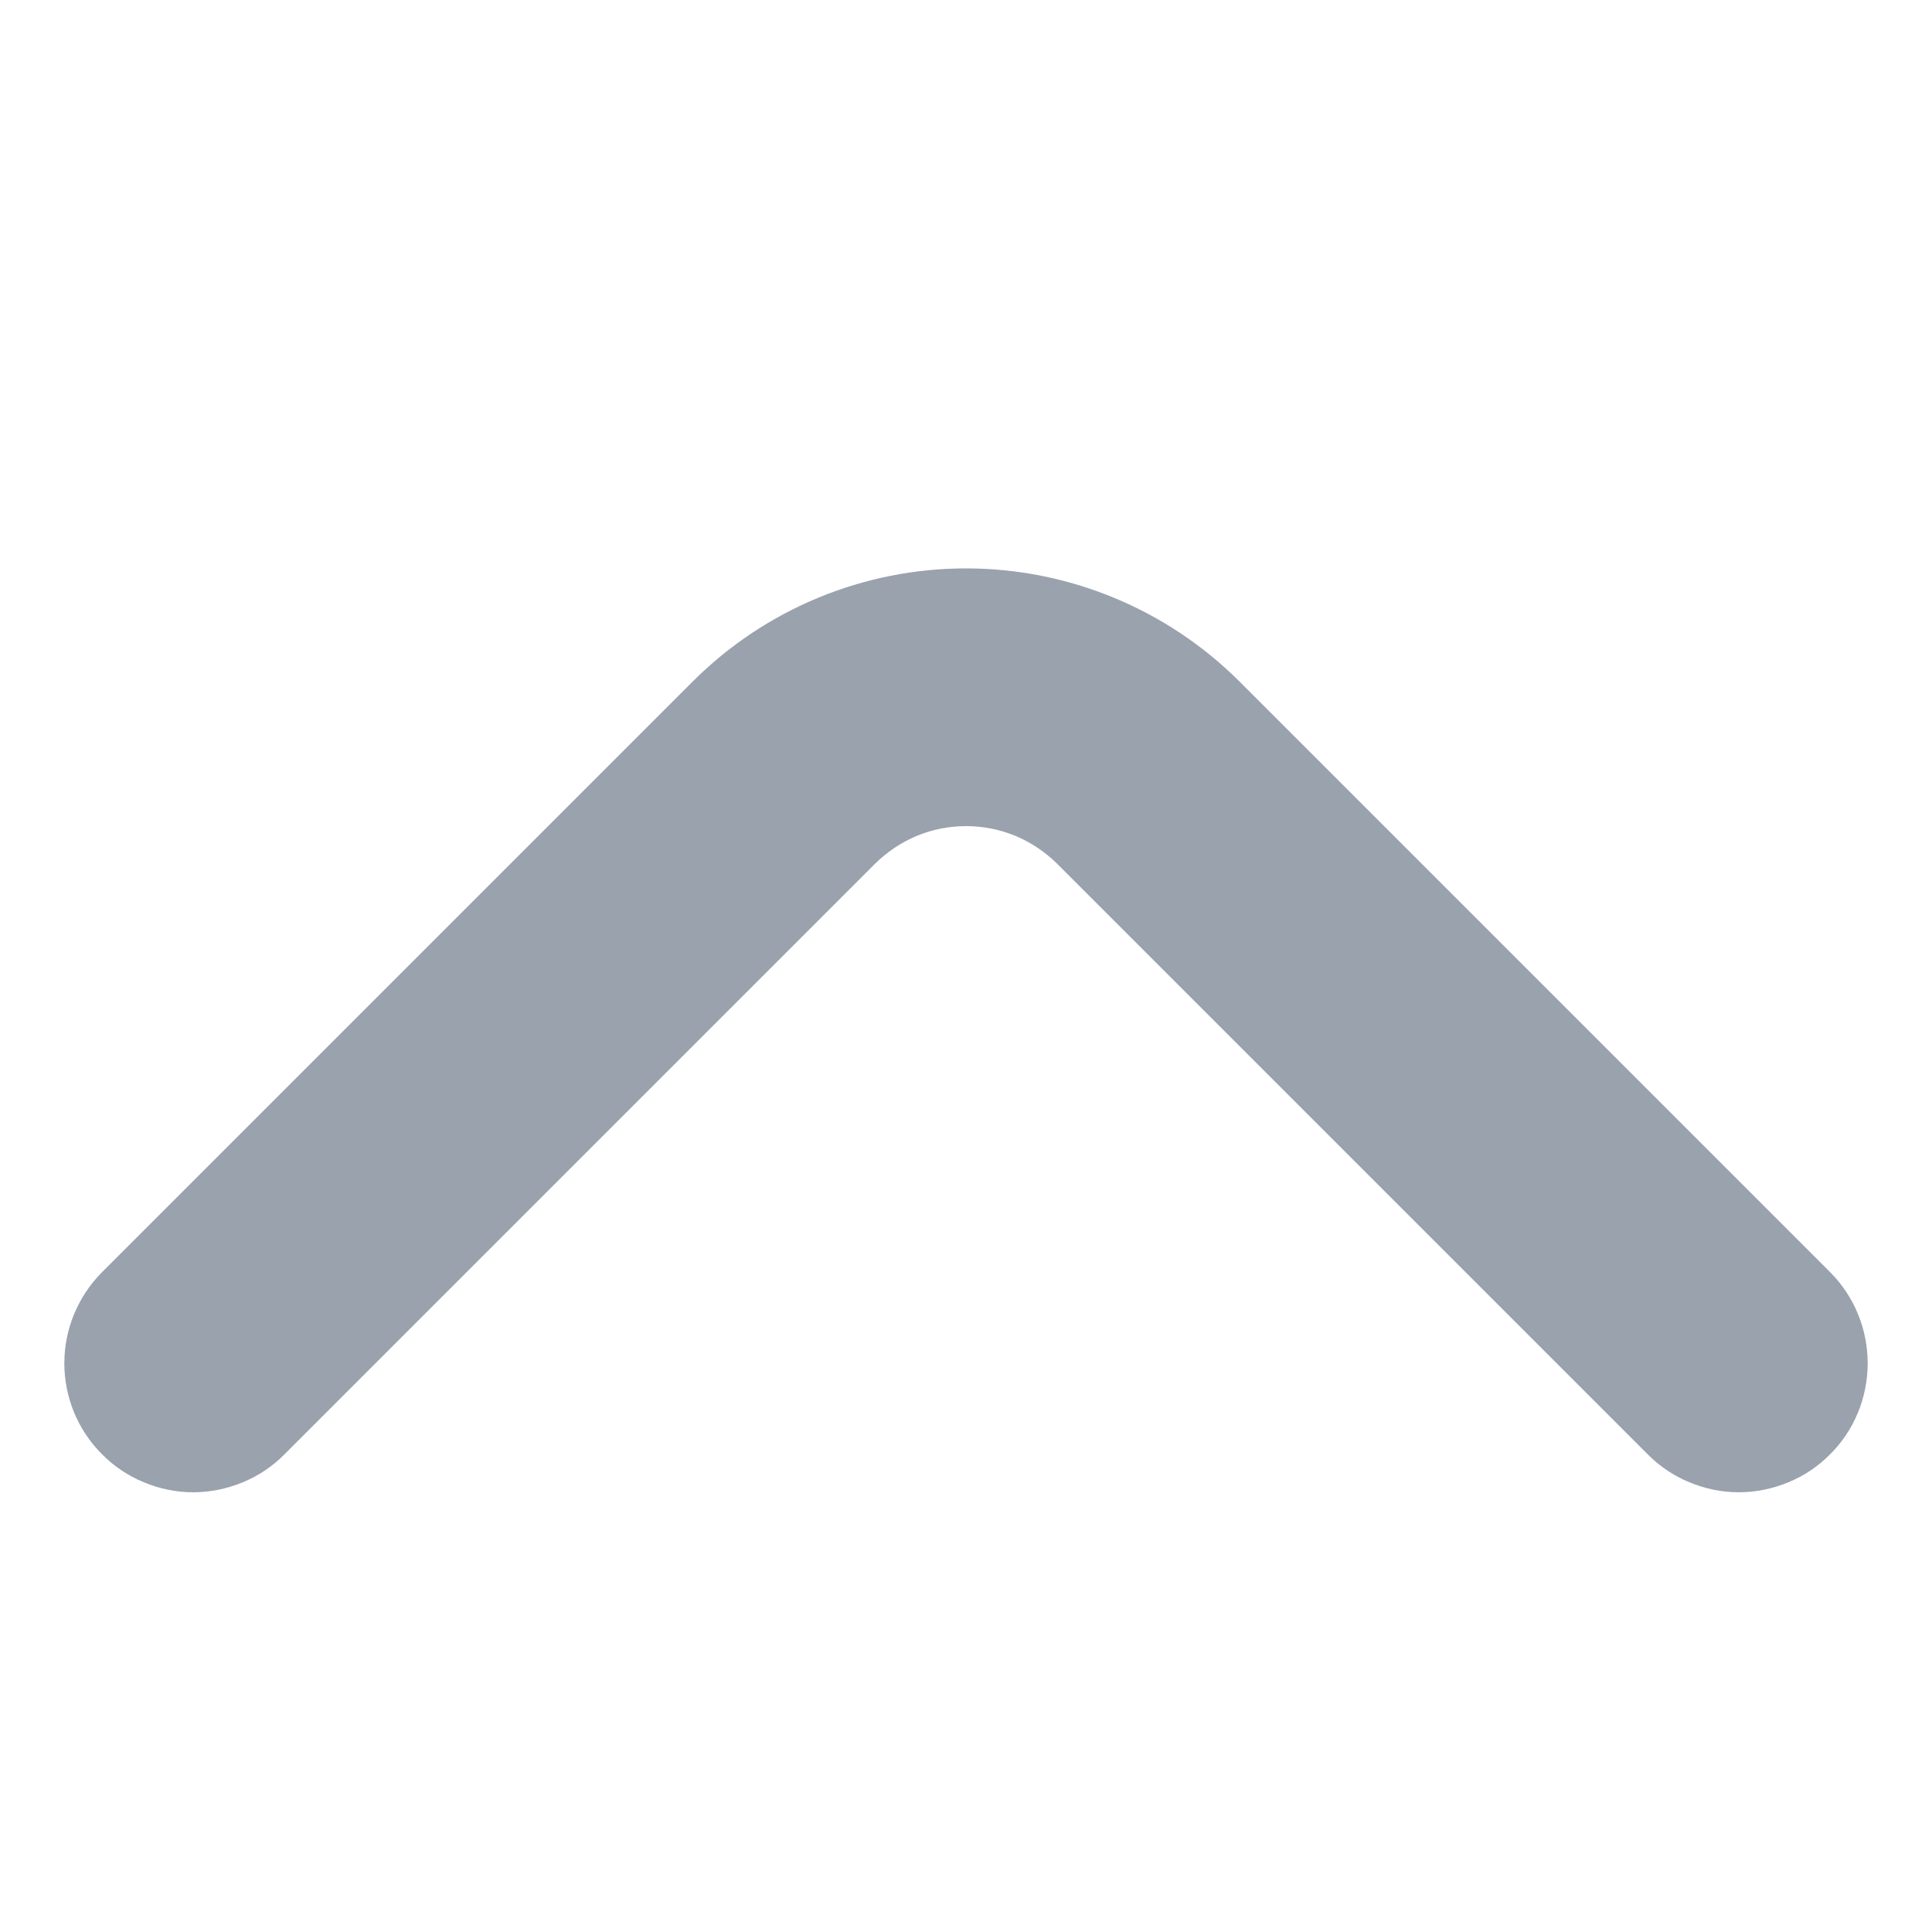 <svg width="10" height="10" viewBox="0 0 10 10" fill="none" xmlns="http://www.w3.org/2000/svg">
<path d="M9.474 7.526C9.412 7.589 9.338 7.639 9.257 7.672C9.175 7.706 9.088 7.724 9 7.724C8.912 7.724 8.825 7.706 8.744 7.672C8.663 7.639 8.589 7.589 8.527 7.526L5.474 4.473C5.412 4.411 5.338 4.361 5.257 4.327C5.175 4.293 5.088 4.276 5 4.276C4.912 4.276 4.825 4.293 4.744 4.327C4.663 4.361 4.589 4.411 4.527 4.473L1.474 7.526C1.412 7.589 1.338 7.639 1.257 7.672C1.175 7.706 1.088 7.724 1 7.724C0.912 7.724 0.825 7.706 0.744 7.672C0.663 7.639 0.589 7.589 0.527 7.526C0.403 7.402 0.333 7.233 0.333 7.056C0.333 6.88 0.403 6.711 0.527 6.586L3.587 3.526C3.962 3.152 4.47 2.942 5 2.942C5.53 2.942 6.039 3.152 6.414 3.526L9.474 6.586C9.598 6.711 9.667 6.88 9.667 7.056C9.667 7.233 9.598 7.402 9.474 7.526V7.526Z" fill="#99A2AD"/>
</svg>
